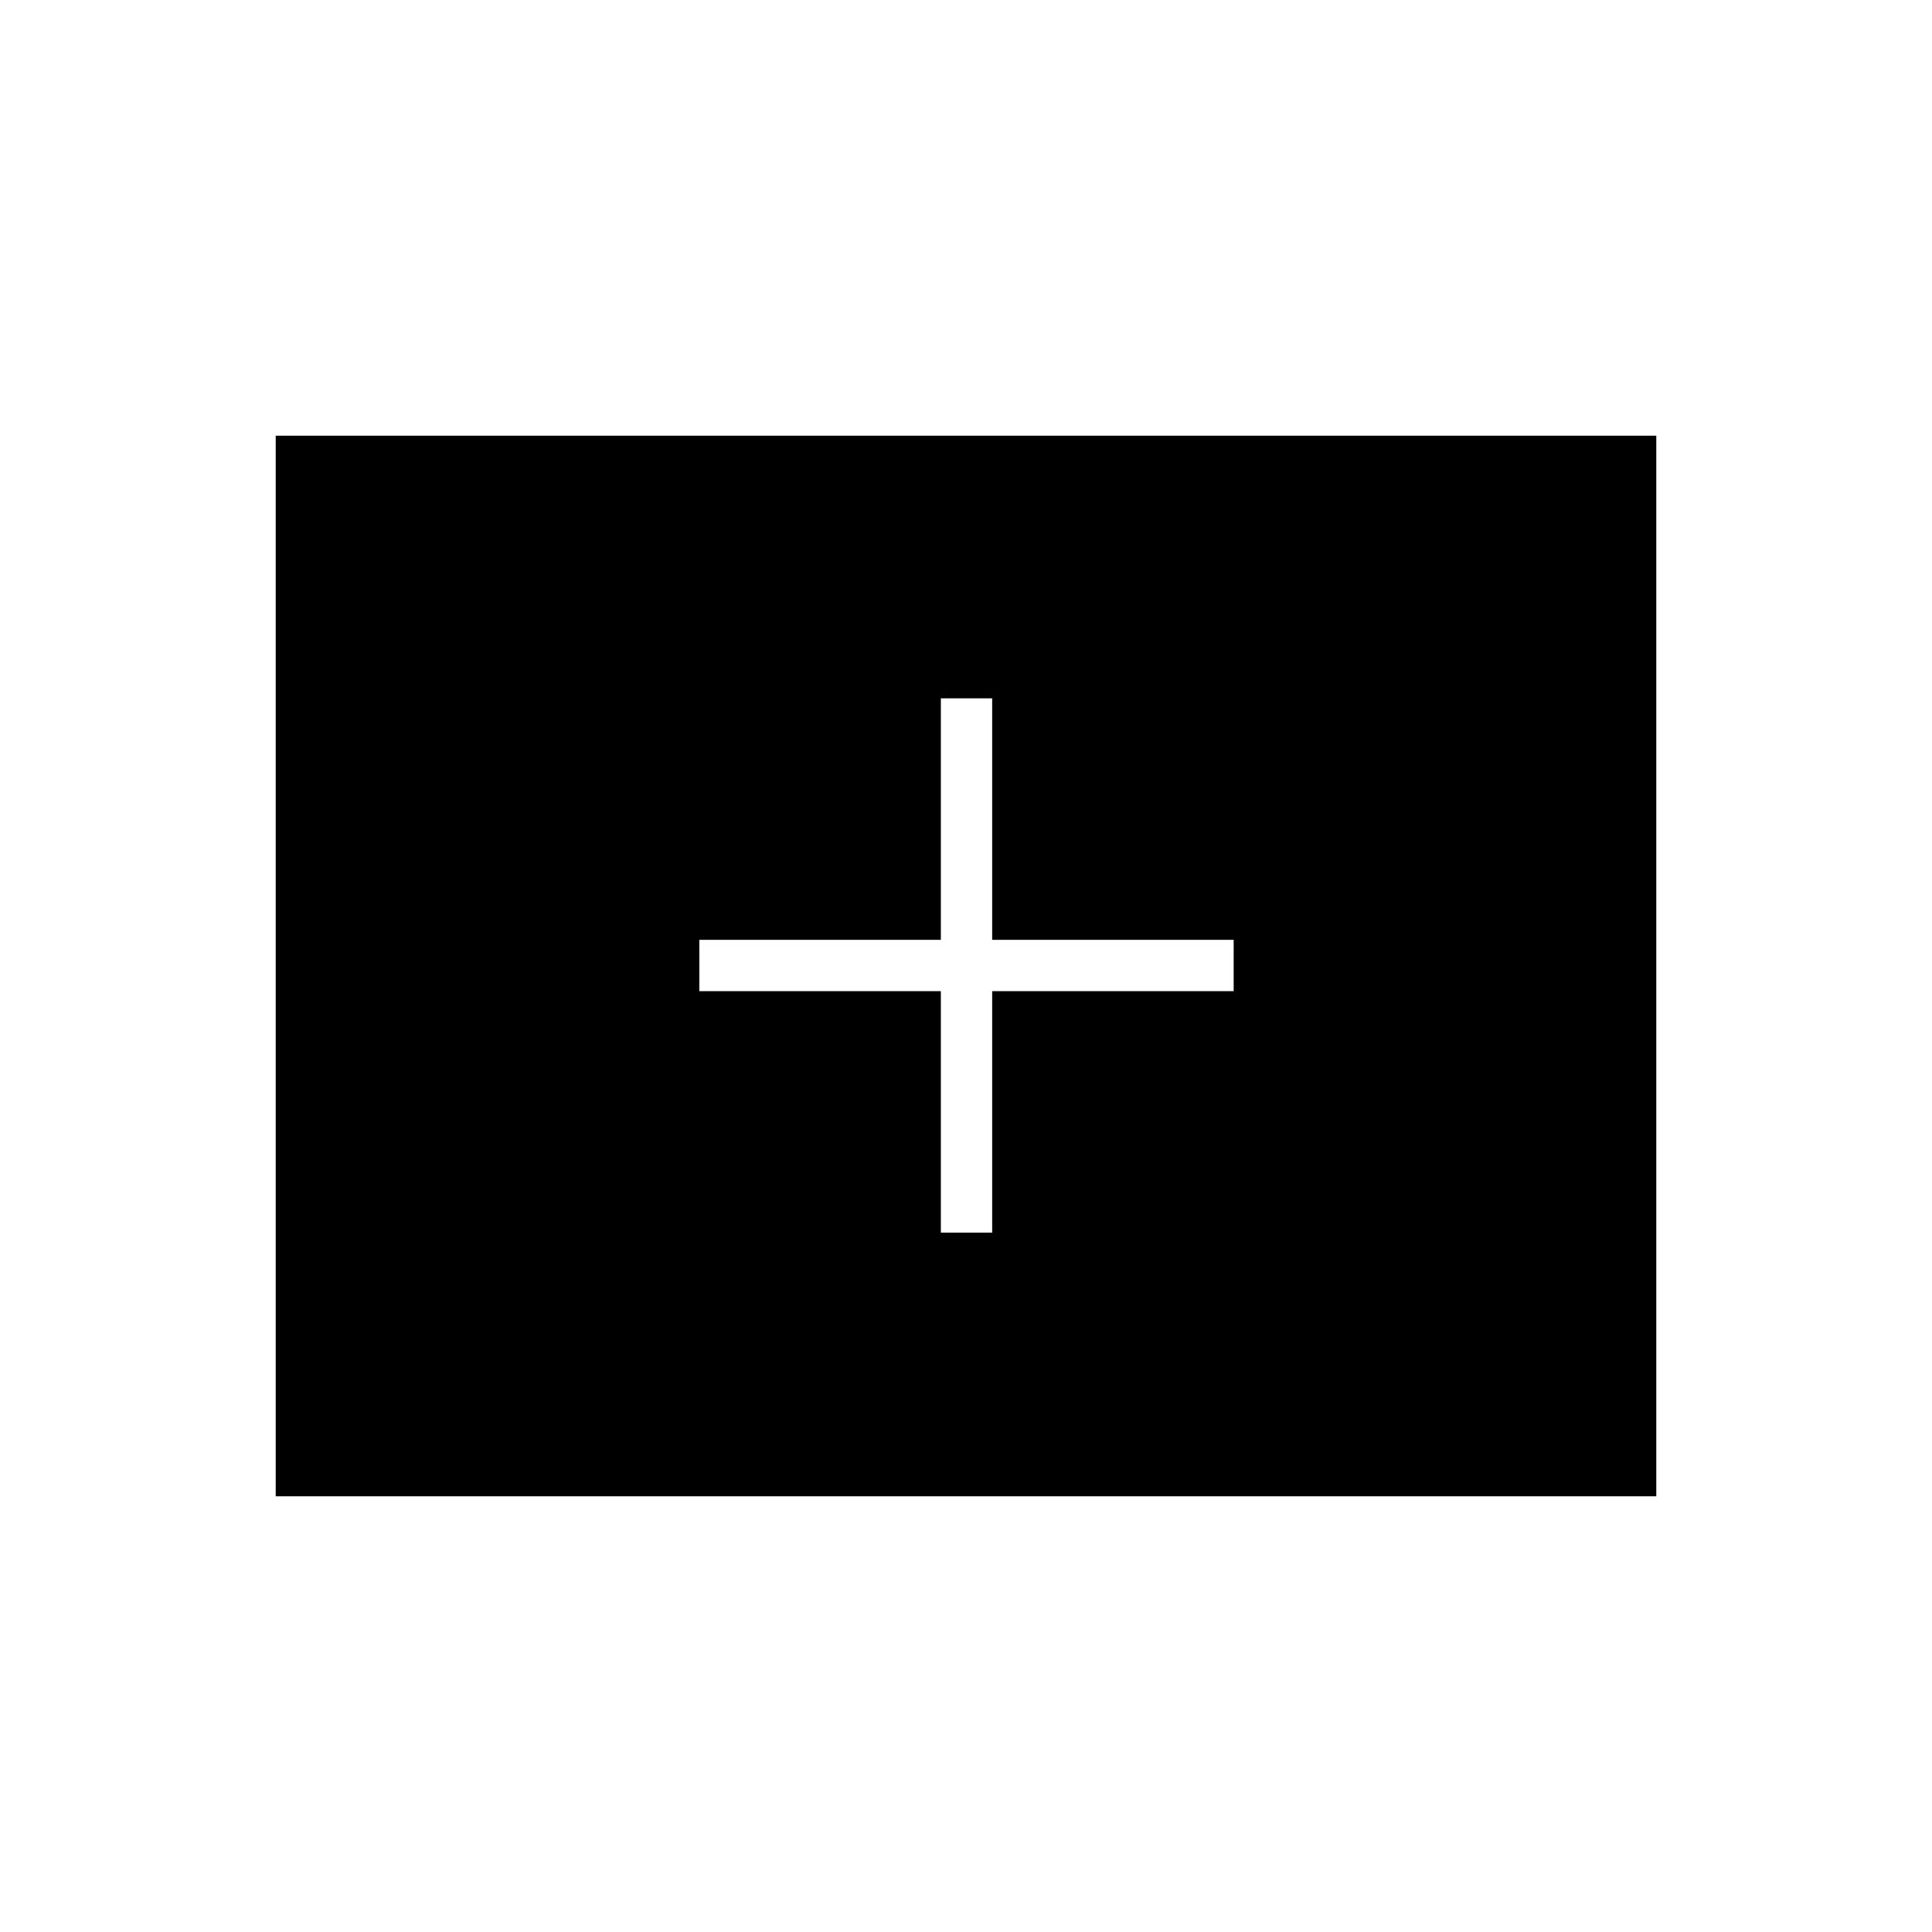 <svg xmlns="http://www.w3.org/2000/svg" height="24" viewBox="0 -960 960 960" width="24"><path d="M467.5-347.5H493v-120h120V-493H493v-120h-25.5v120h-120v25.5h120v120ZM137-216.5v-527h686v527H137Z"/></svg>